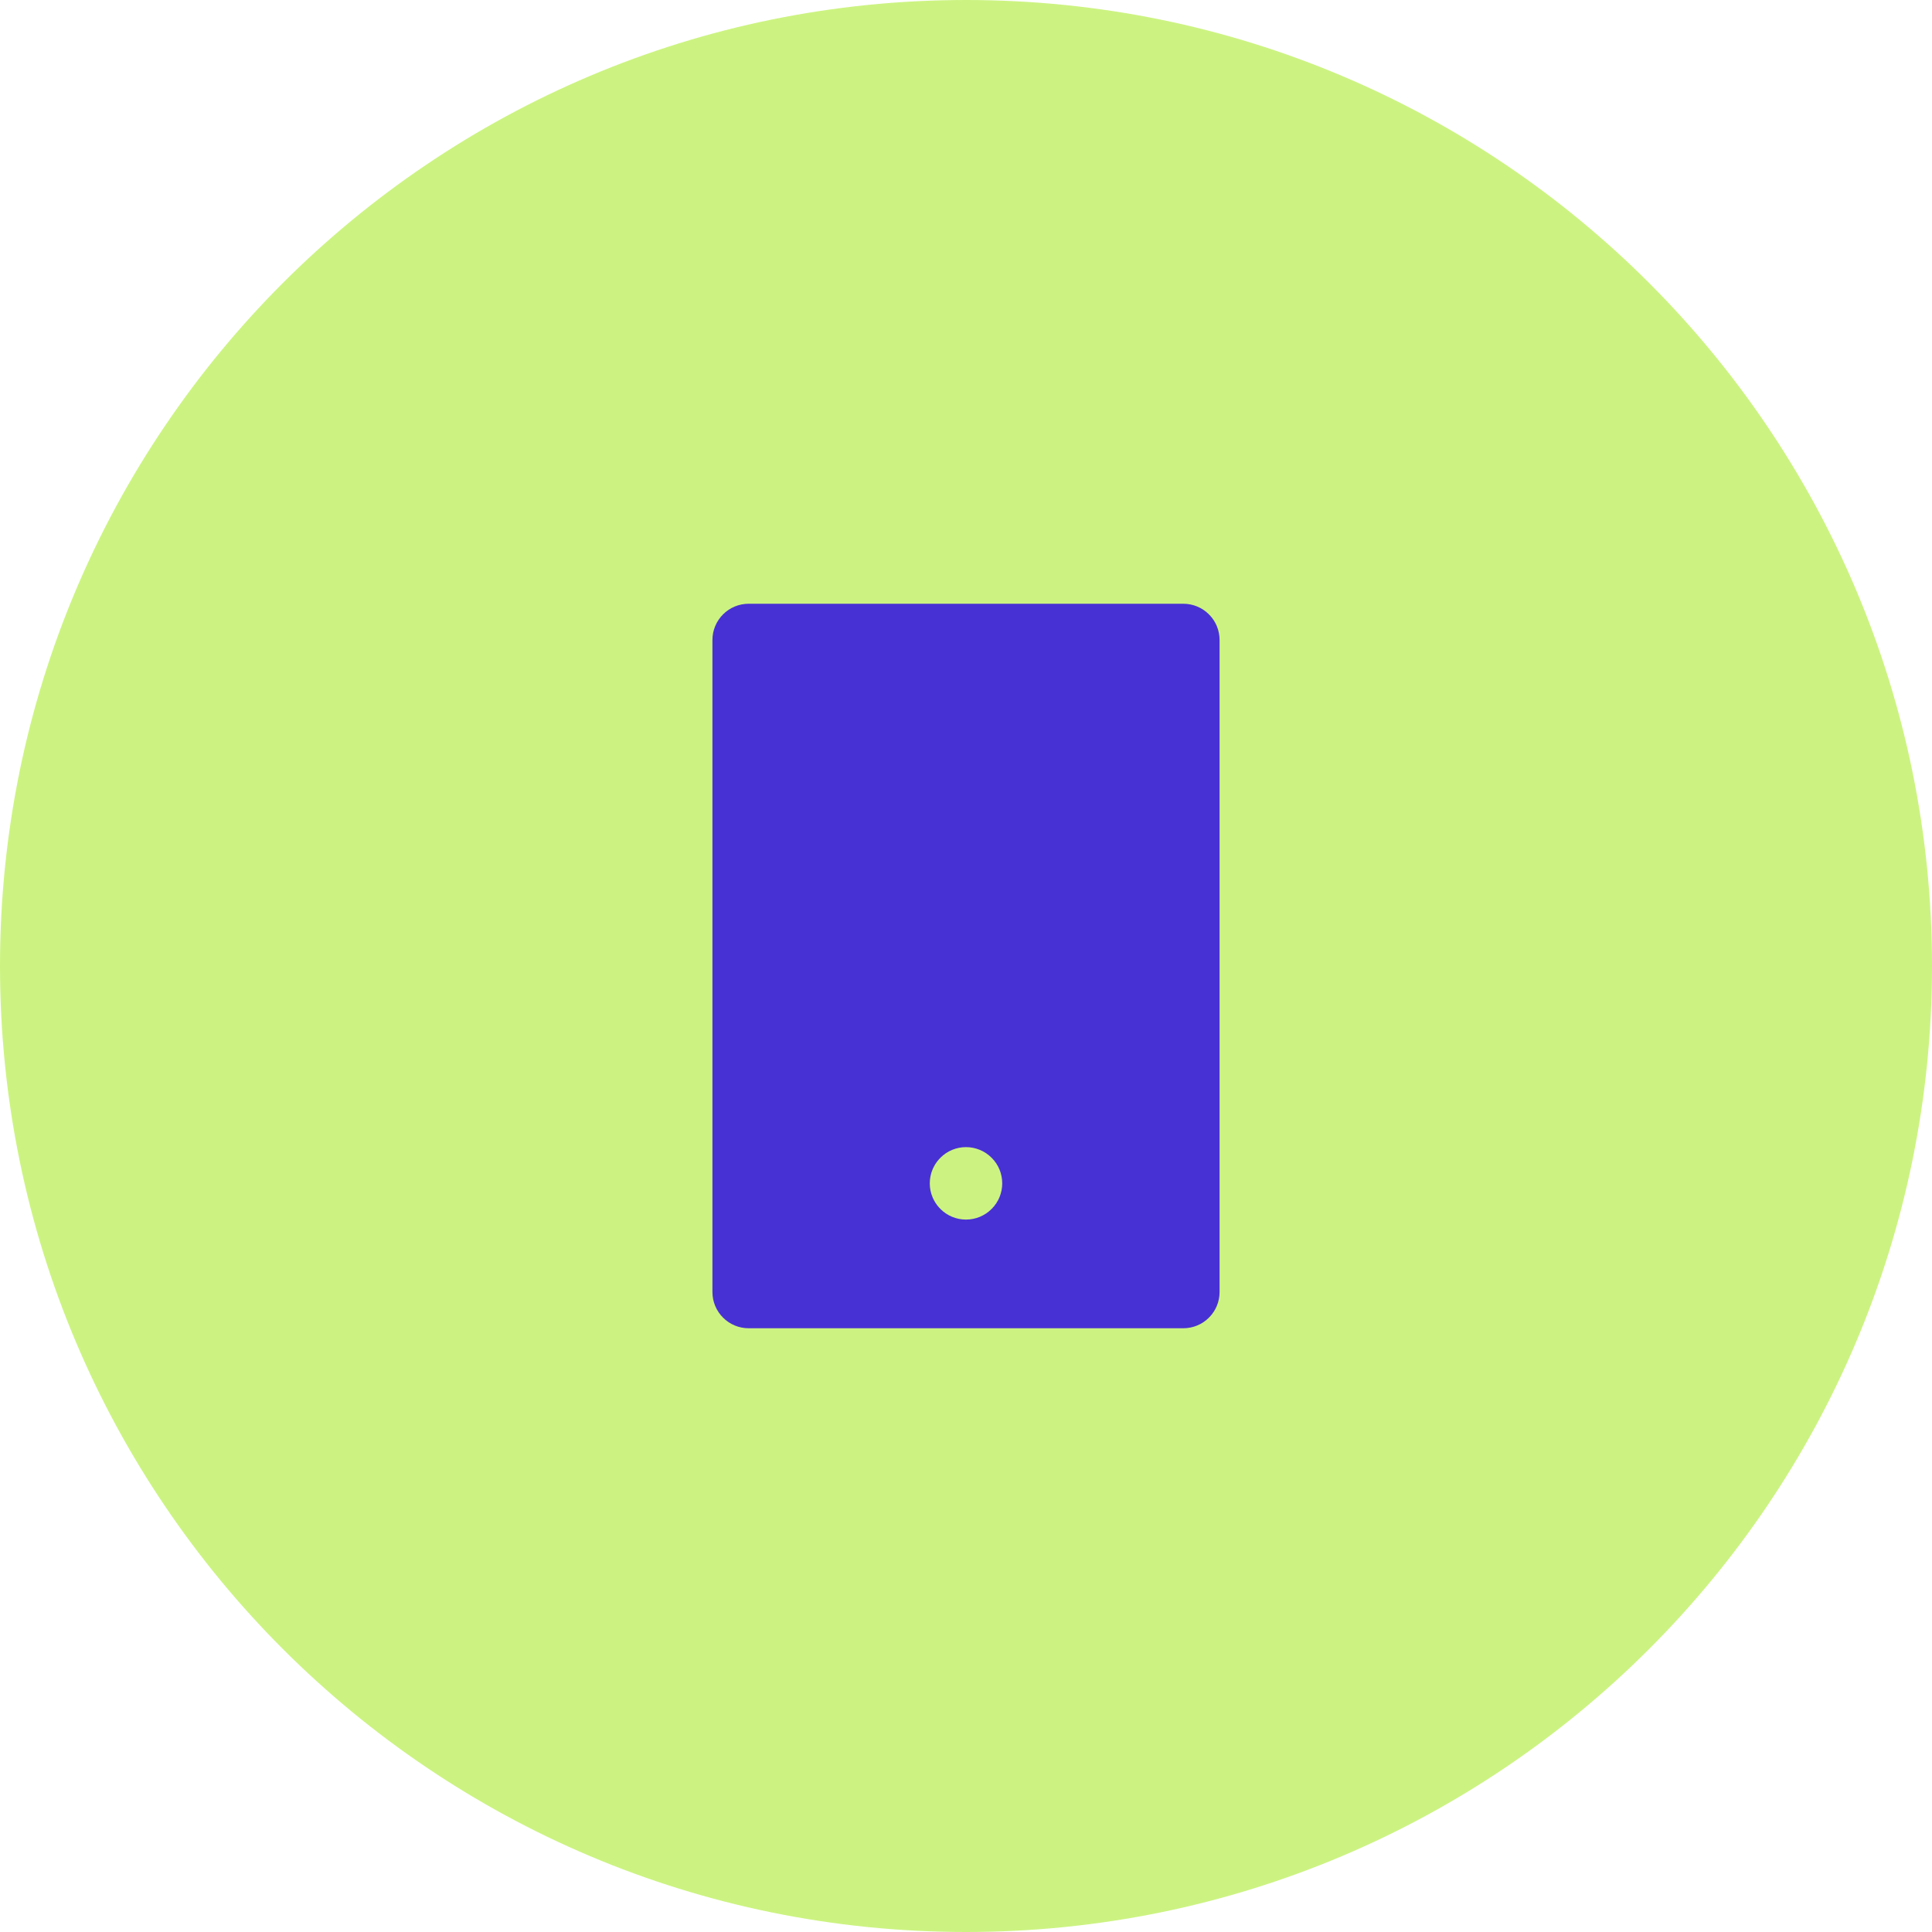 <svg width="40" height="40" viewBox="0 0 40 40" fill="none" xmlns="http://www.w3.org/2000/svg">
<path d="M40 20C40 31.046 31.046 40 20 40C8.954 40 0 31.046 0 20C0 8.954 8.954 0 20 0C31.046 0 40 8.954 40 20Z" fill="#CCF381"/>
<path d="M15.5 12.5H24.5C24.699 12.5 24.89 12.579 25.03 12.72C25.171 12.86 25.25 13.051 25.25 13.25V26.75C25.25 26.949 25.171 27.14 25.03 27.28C24.89 27.421 24.699 27.5 24.5 27.5H15.5C15.301 27.5 15.11 27.421 14.97 27.28C14.829 27.14 14.75 26.949 14.75 26.75V13.25C14.75 13.051 14.829 12.86 14.97 12.72C15.11 12.579 15.301 12.5 15.5 12.5ZM20 23.75C19.801 23.75 19.61 23.829 19.47 23.97C19.329 24.11 19.25 24.301 19.25 24.5C19.25 24.699 19.329 24.89 19.47 25.03C19.61 25.171 19.801 25.25 20 25.25C20.199 25.25 20.39 25.171 20.53 25.03C20.671 24.89 20.75 24.699 20.75 24.5C20.75 24.301 20.671 24.11 20.53 23.97C20.39 23.829 20.199 23.75 20 23.75Z" fill="#4831D4"/>
</svg>
